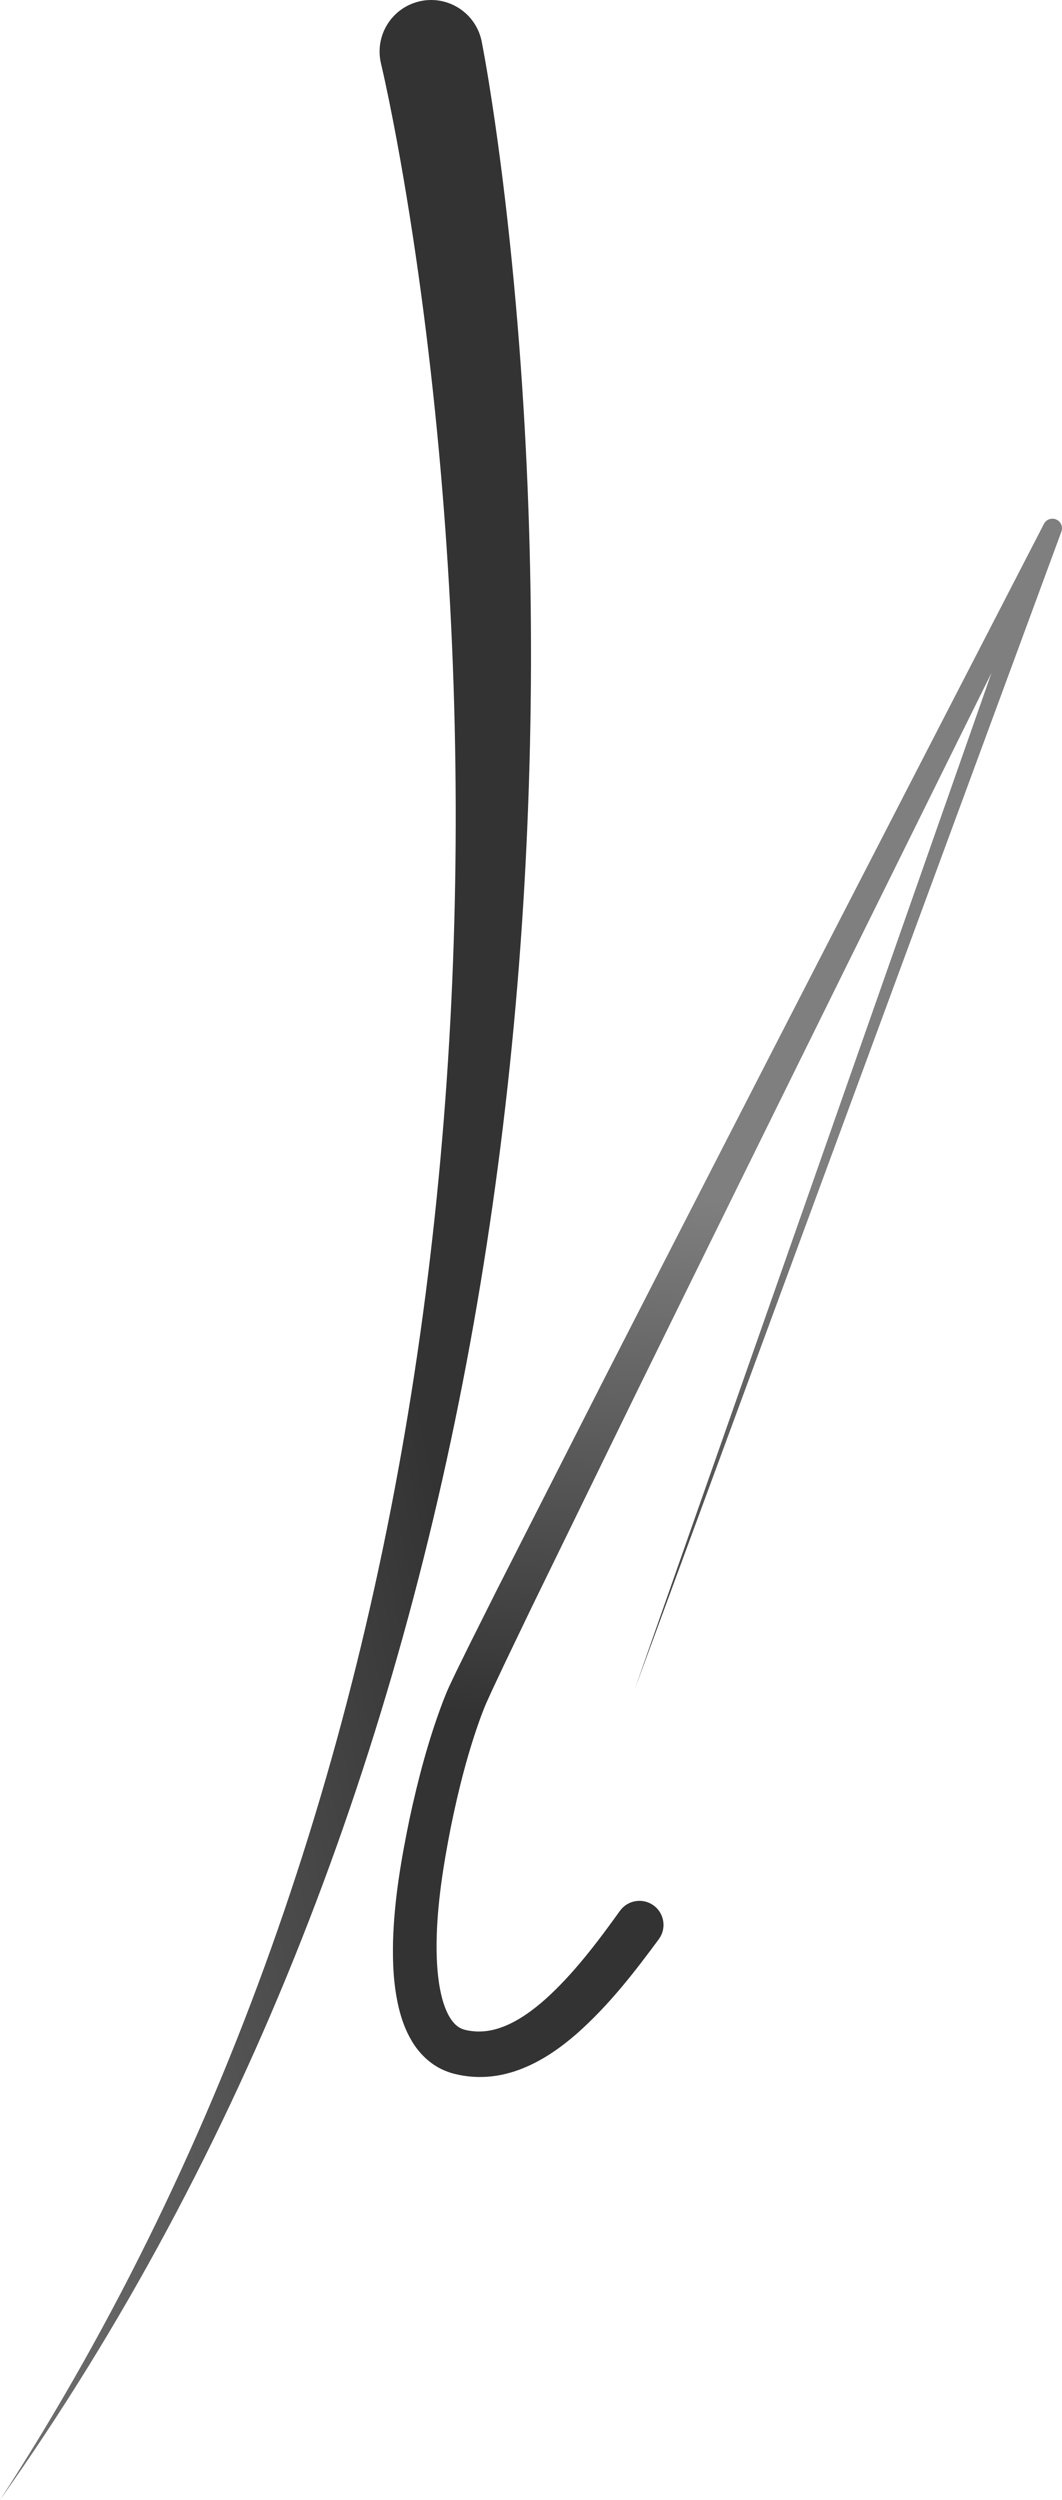 <?xml version="1.0" encoding="utf-8"?>
<!-- Generator: Adobe Illustrator 15.1.0, SVG Export Plug-In . SVG Version: 6.00 Build 0)  -->
<!DOCTYPE svg PUBLIC "-//W3C//DTD SVG 1.1//EN" "http://www.w3.org/Graphics/SVG/1.1/DTD/svg11.dtd">
<svg version="1.1" id="Layer_1" xmlns="http://www.w3.org/2000/svg" xmlns:xlink="http://www.w3.org/1999/xlink" x="0px" y="0px"
	 width="161.419px" height="379.847px" viewBox="0 0 161.419 379.847" enable-background="new 0 0 161.419 379.847"
	 xml:space="preserve">
<linearGradient id="SVGID_1_" gradientUnits="userSpaceOnUse" x1="-50.932" y1="205.549" x2="168.304" y2="164.442">
	<stop  offset="0" style="stop-color:#7F7F7F"/>
	<stop  offset="0.5" style="stop-color:#333333"/>
</linearGradient>
<path fill="url(#SVGID_1_)" d="M73.229,6.368c0.805,4.213,1.423,8.215,2.019,12.299c0.586,4.064,1.111,8.126,1.587,12.188
	c0.949,8.124,1.705,16.252,2.294,24.387c1.174,16.268,1.686,32.558,1.563,48.833c-0.256,32.546-3.038,65.055-8.698,97.041
	c-5.662,31.975-14.237,63.438-26.154,93.561C33.941,324.792,18.65,353.539,0,379.847c17.57-27.044,31.595-56.239,42.17-86.537
	c10.592-30.308,17.786-61.696,22.085-93.404c4.296-31.719,5.729-63.772,4.687-95.685c-0.526-15.957-1.674-31.886-3.465-47.717
	c-0.896-7.916-1.953-15.807-3.195-23.651c-0.62-3.922-1.287-7.831-2.01-11.719c-0.723-3.864-1.503-7.803-2.361-11.476l-0.009-0.038
	c-0.985-4.214,1.632-8.428,5.846-9.413s8.428,1.632,9.414,5.846C73.185,6.148,73.21,6.272,73.229,6.368z"/>
<linearGradient id="SVGID_2_" gradientUnits="userSpaceOnUse" x1="110.864" y1="182.366" x2="101.811" y2="341.822">
	<stop  offset="0" style="stop-color:#7F7F7F"/>
	<stop  offset="0.5" style="stop-color:#333333"/>
</linearGradient>
<path fill="url(#SVGID_2_)" d="M96.528,256.53l62.062-176.751l2.669,1.151c-21.577,43.534-43.132,87.086-64.543,130.696
	l-15.975,32.737l-3.938,8.196l-1.93,4.094l-0.92,2.021c-0.153,0.347-0.268,0.615-0.392,0.935l-0.39,1.008
	c-2.01,5.44-3.483,11.258-4.661,17.069c-1.147,5.84-2.079,11.735-2.151,17.464c-0.03,2.85,0.15,5.694,0.77,8.195
	c0.307,1.242,0.742,2.384,1.281,3.247c0.547,0.871,1.135,1.392,1.779,1.659c0.165,0.069,0.337,0.128,0.524,0.173l0.454,0.096
	l0.358,0.057c0.543,0.079,1.087,0.108,1.636,0.084c1.094-0.043,2.208-0.293,3.326-0.726c2.243-0.86,4.455-2.425,6.514-4.271
	c4.132-3.737,7.74-8.469,11.206-13.304l0.016-0.021c1.176-1.641,3.459-2.018,5.101-0.842s2.019,3.461,0.842,5.102
	c-0.006,0.009-0.024,0.033-0.031,0.044c-3.672,4.969-7.5,9.952-12.438,14.331c-2.486,2.157-5.299,4.196-8.755,5.491
	c-1.719,0.641-3.61,1.061-5.554,1.111c-0.97,0.028-1.947-0.036-2.905-0.188c-0.229-0.032-0.503-0.088-0.764-0.14l-0.658-0.149
	c-0.55-0.14-1.098-0.327-1.628-0.563c-2.162-0.938-3.813-2.684-4.828-4.4c-1.038-1.737-1.623-3.498-2.027-5.202
	c-0.787-3.418-0.905-6.694-0.84-9.905c0.177-6.432,1.254-12.575,2.501-18.632c1.304-6.072,2.873-12.057,5.133-17.994l0.443-1.111
	c0.155-0.388,0.349-0.813,0.508-1.158l1.001-2.109l2.023-4.115l4.087-8.162l16.528-32.499c22.136-43.265,44.404-86.454,66.7-129.632
	l0.01-0.02c0.369-0.715,1.246-0.994,1.961-0.625c0.66,0.341,0.948,1.115,0.697,1.795L96.528,256.53z"/>
</svg>
